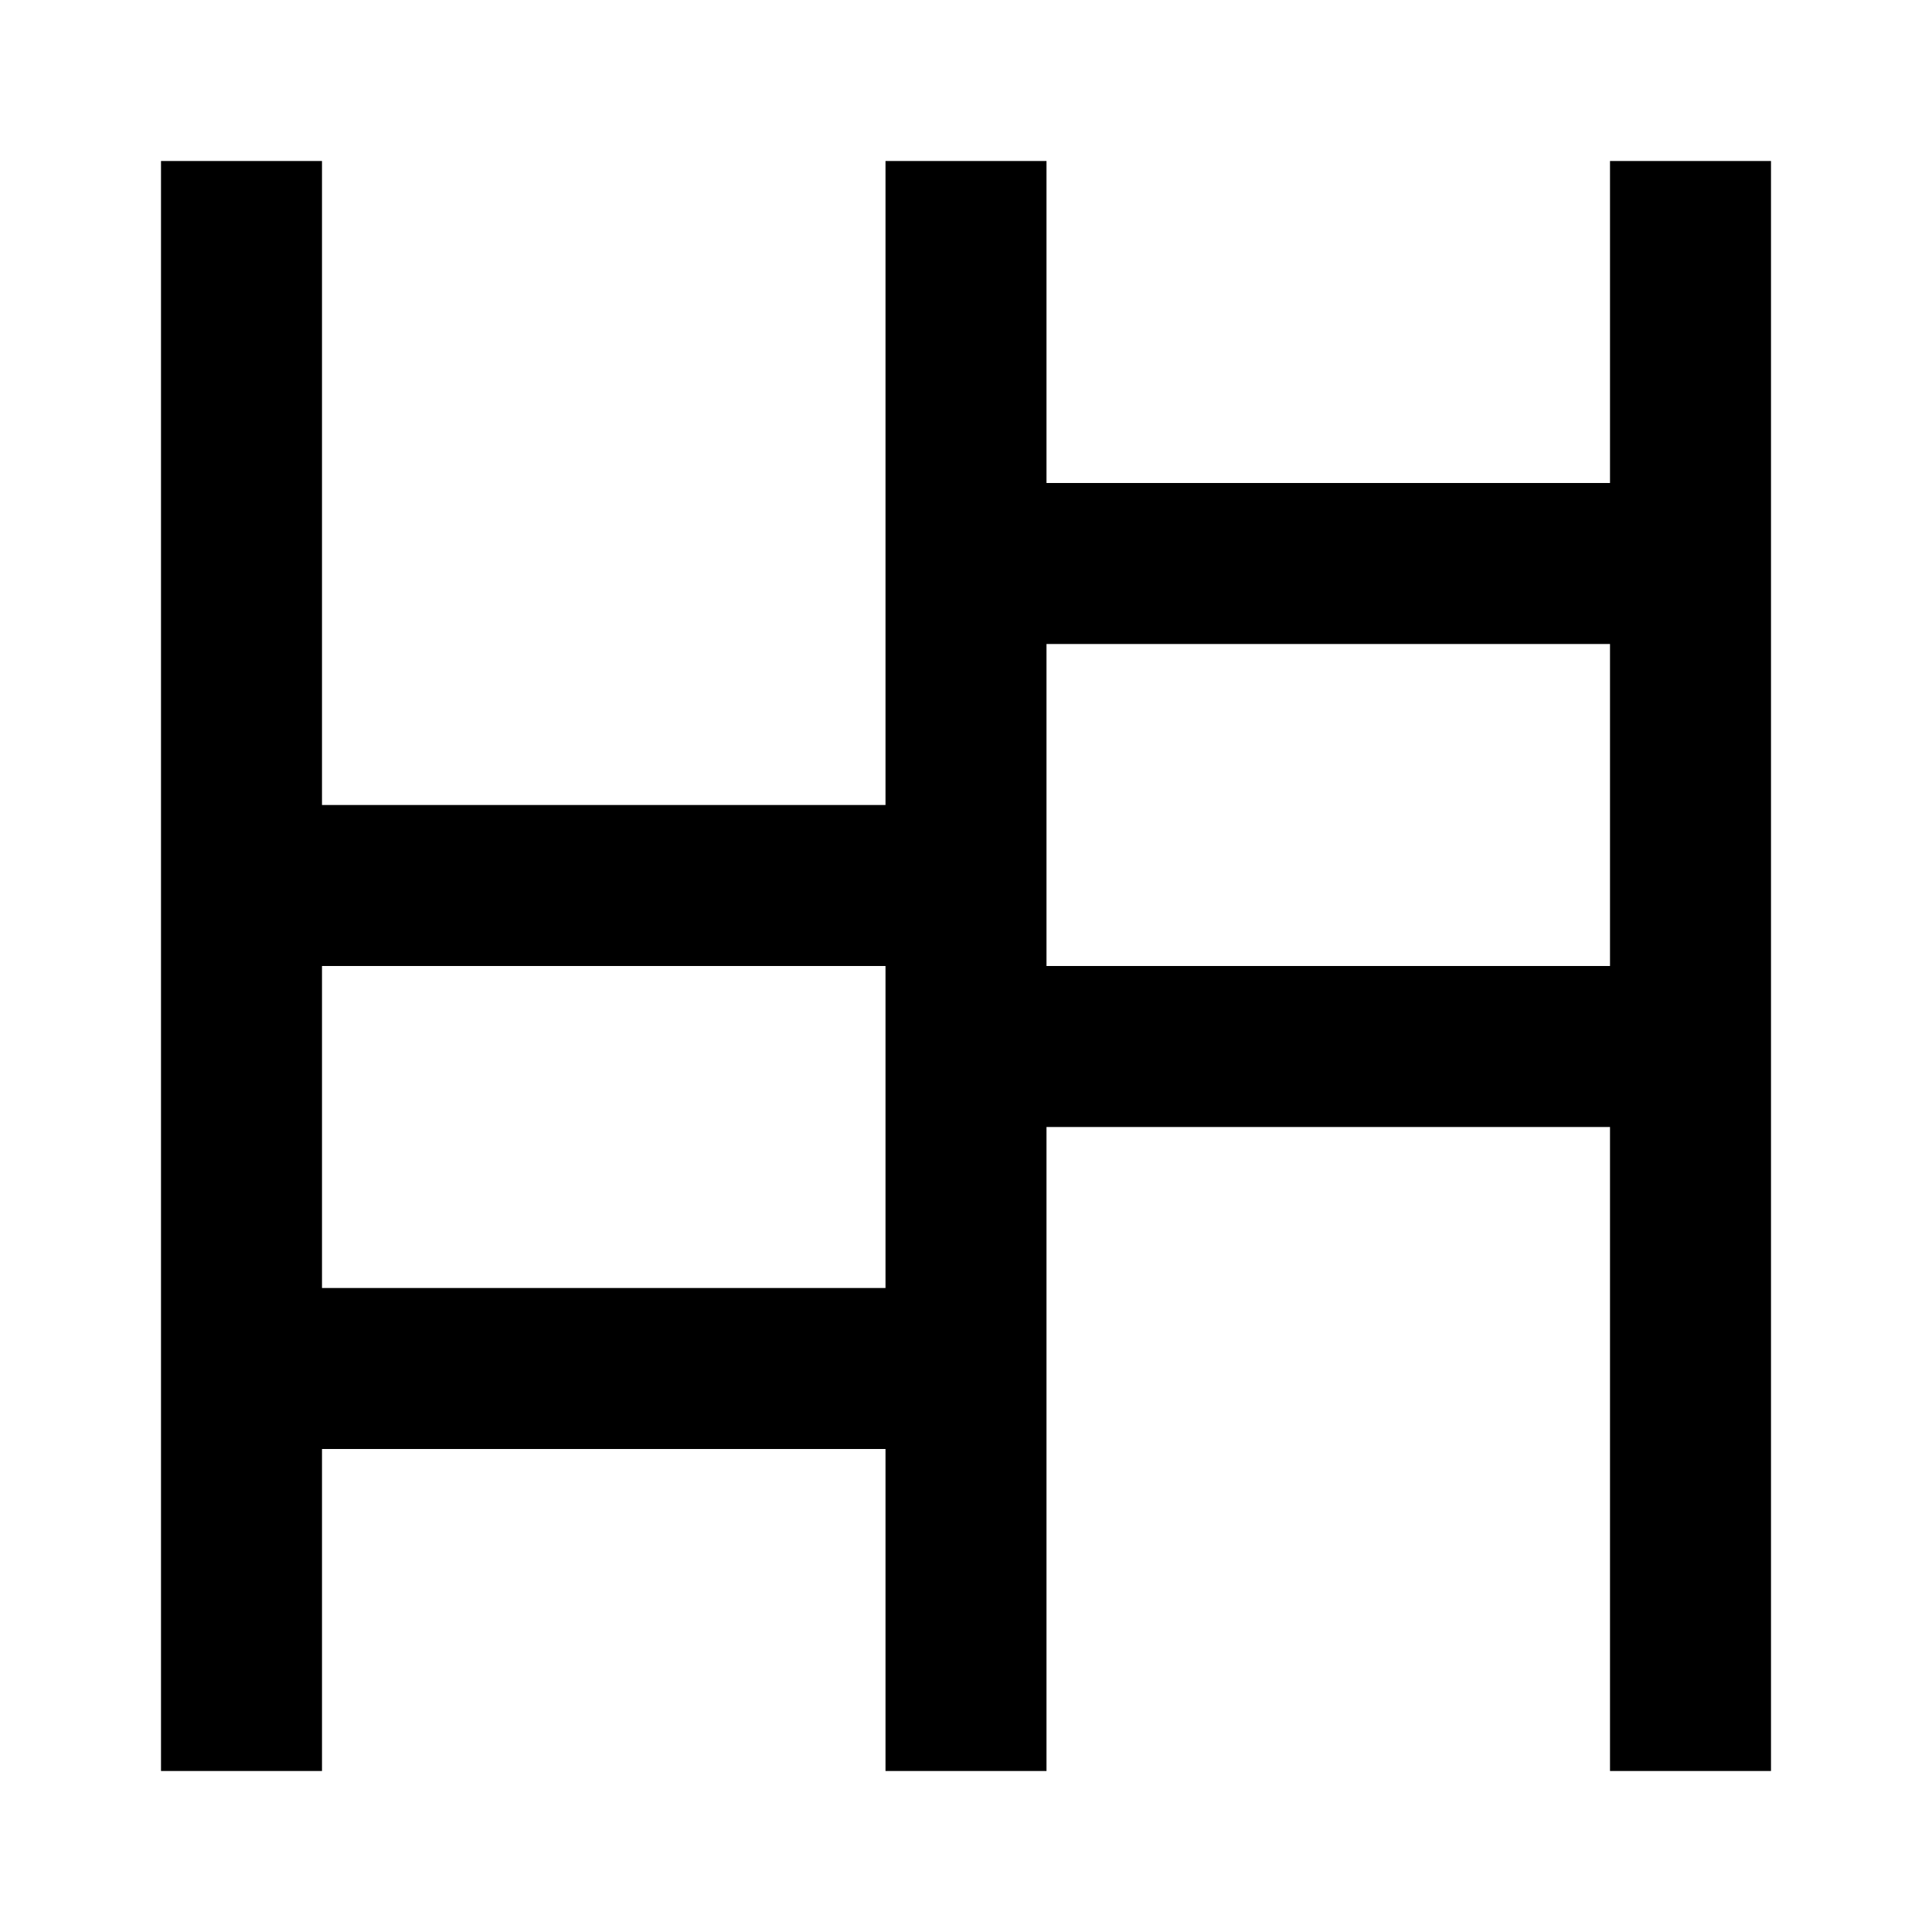 <svg viewBox="0 0 24 24" focusable="false" width="24" height="24" aria-hidden="true" class="svg-icon" xmlns="http://www.w3.org/2000/svg"><path fill-rule="evenodd" clip-rule="evenodd" d="M2 22V2h2v8h7V2h2v4h7V2h2v20h-2v-8h-7v8h-2v-4H4v4H2zm2-6h7v-4H4v4zm9-8h7v4h-7V8z"></path></svg>